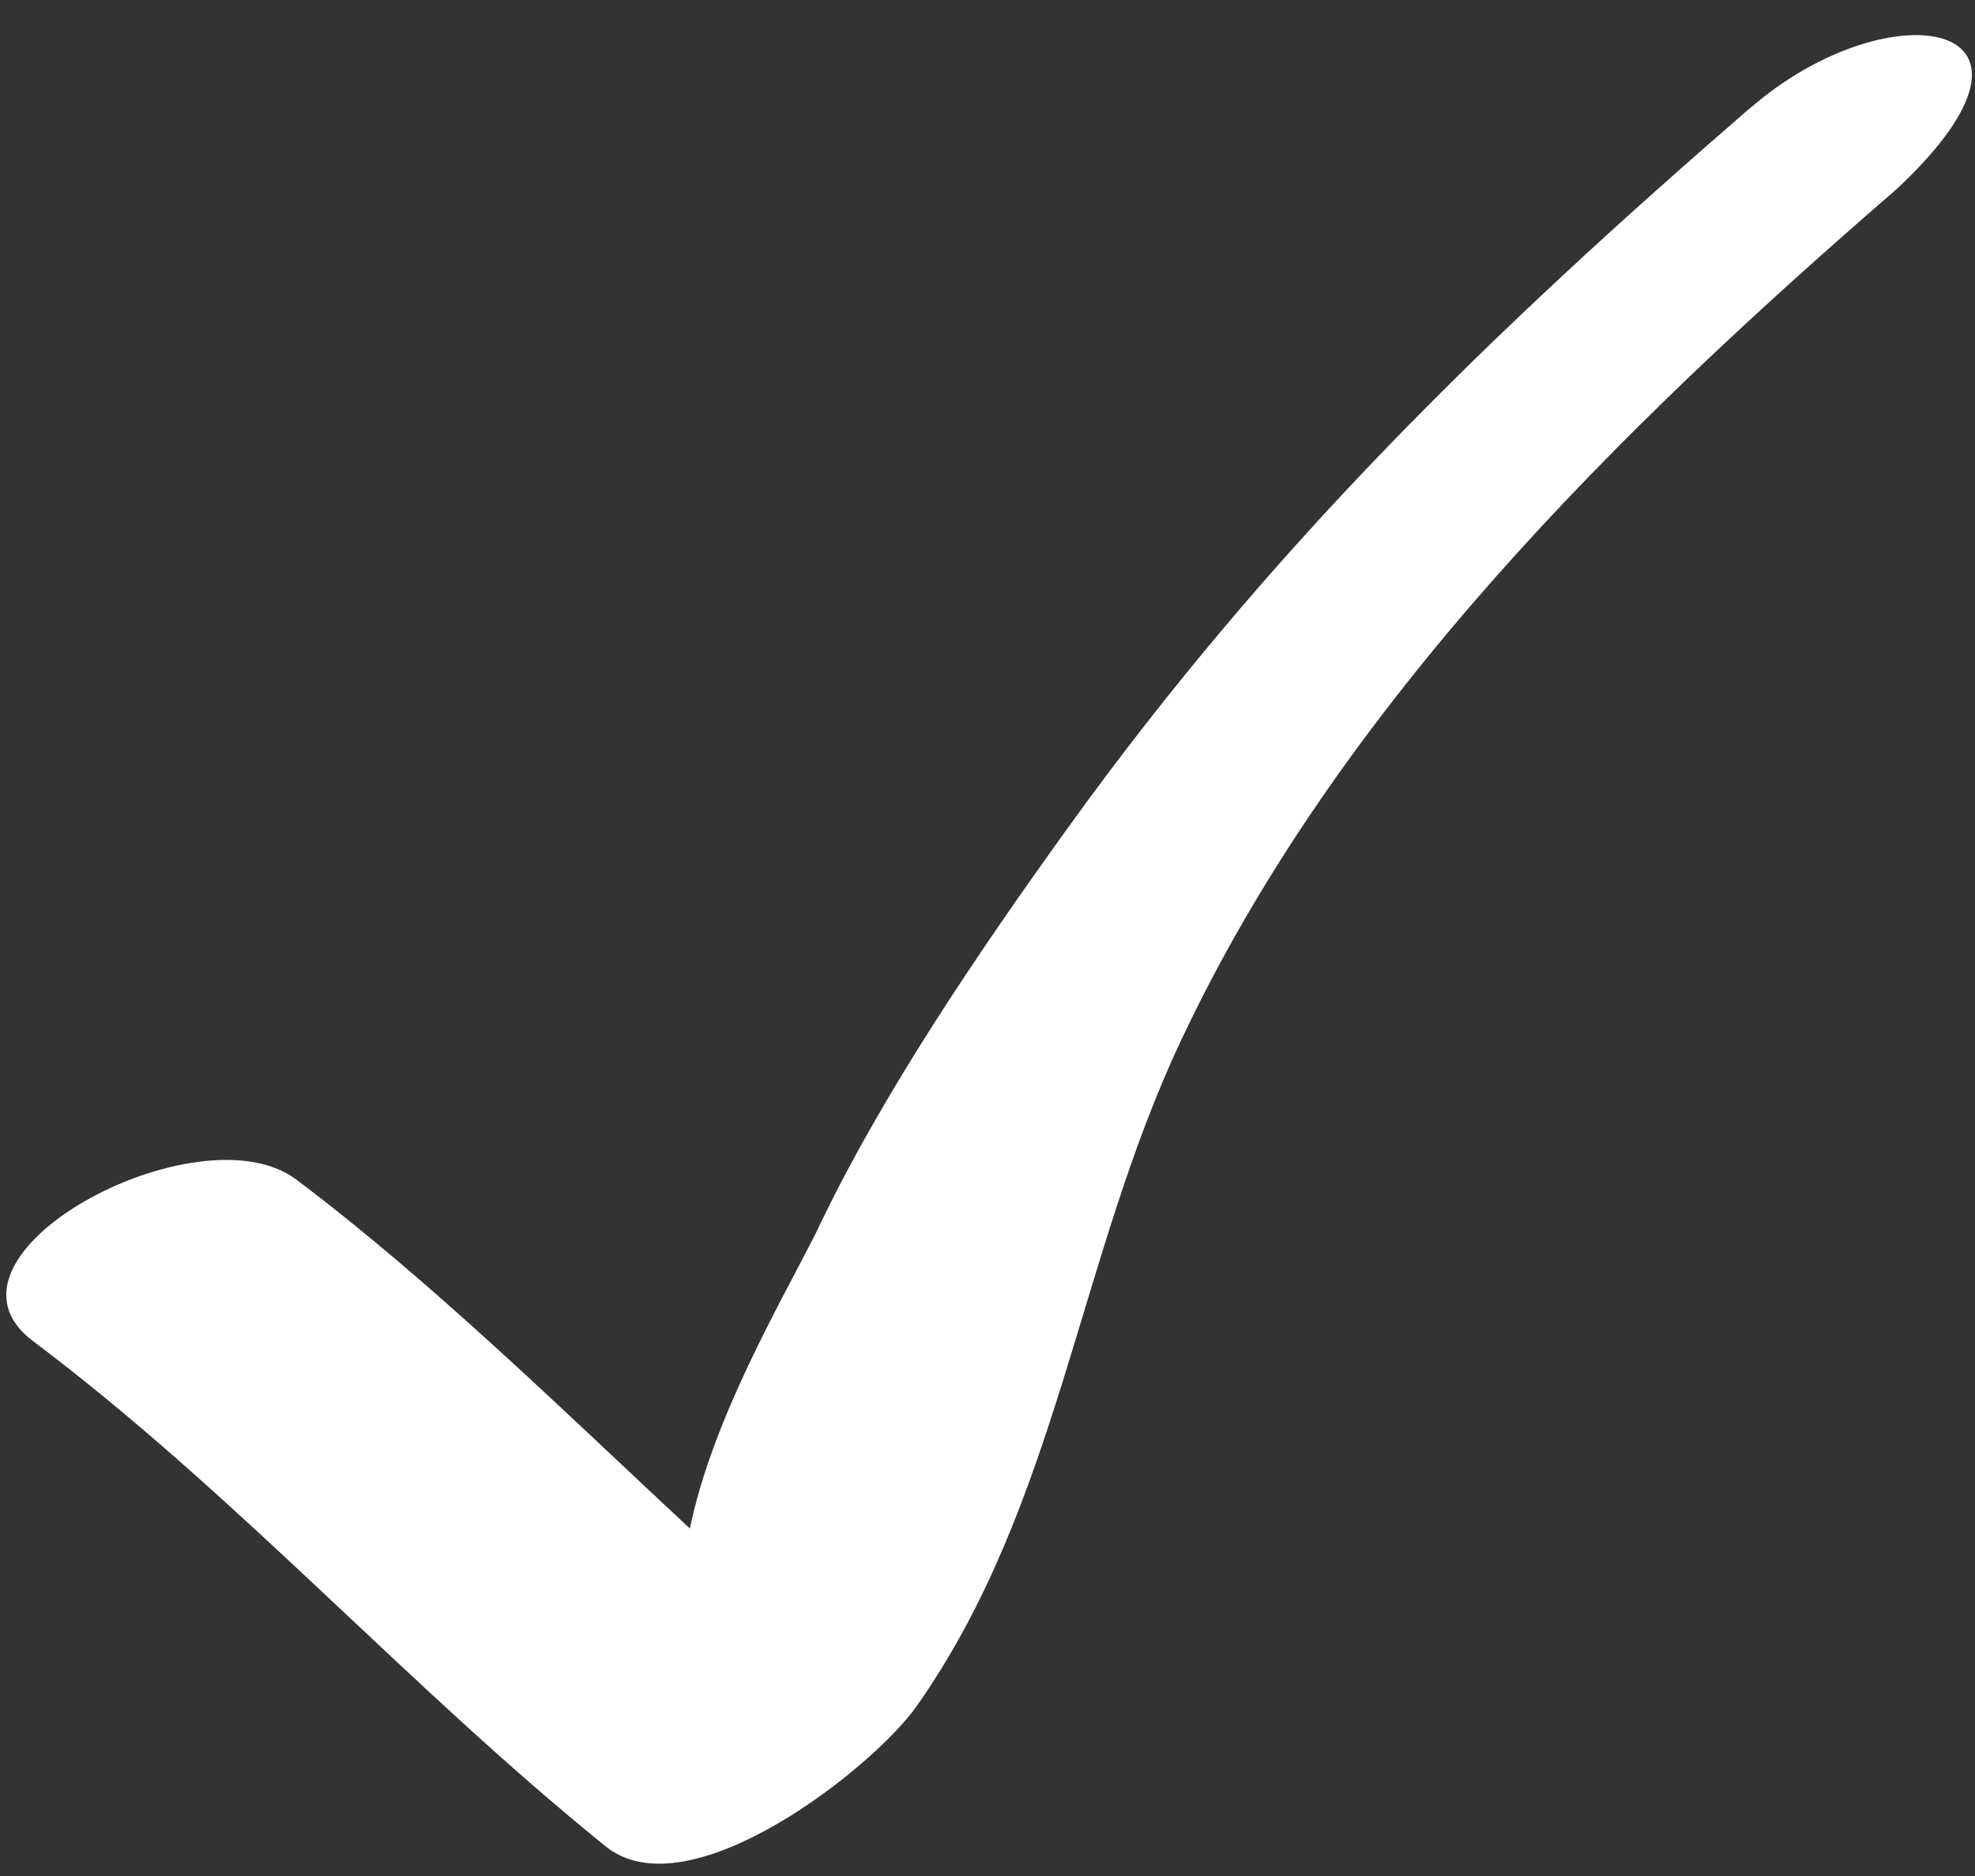 <svg width="20" height="19" viewBox="0 0 40 38" fill="none" xmlns="http://www.w3.org/2000/svg">
<rect x="0" y="0" width="40" height="38" fill="#333333" stroke="none"/>
<path d="M35.459 2.176C30.186 6.739 25.724 11.084 21.64 16.752C19.839 19.252 17.836 22.194 16.526 24.973C15.779 26.446 14.431 28.747 13.972 30.961C11.459 28.623 8.761 25.97 5.999 23.892C4.031 22.411 -1.638 25.43 0.67 27.166C4.806 30.277 8.245 34.151 12.268 37.401C13.95 38.758 17.679 35.81 18.555 34.573C21.431 30.498 21.824 25.517 23.921 21.072C27.121 14.274 32.797 8.689 38.402 3.84C42.115 0.377 38.28 -0.262 35.464 2.176" fill="white"/>
</svg>
